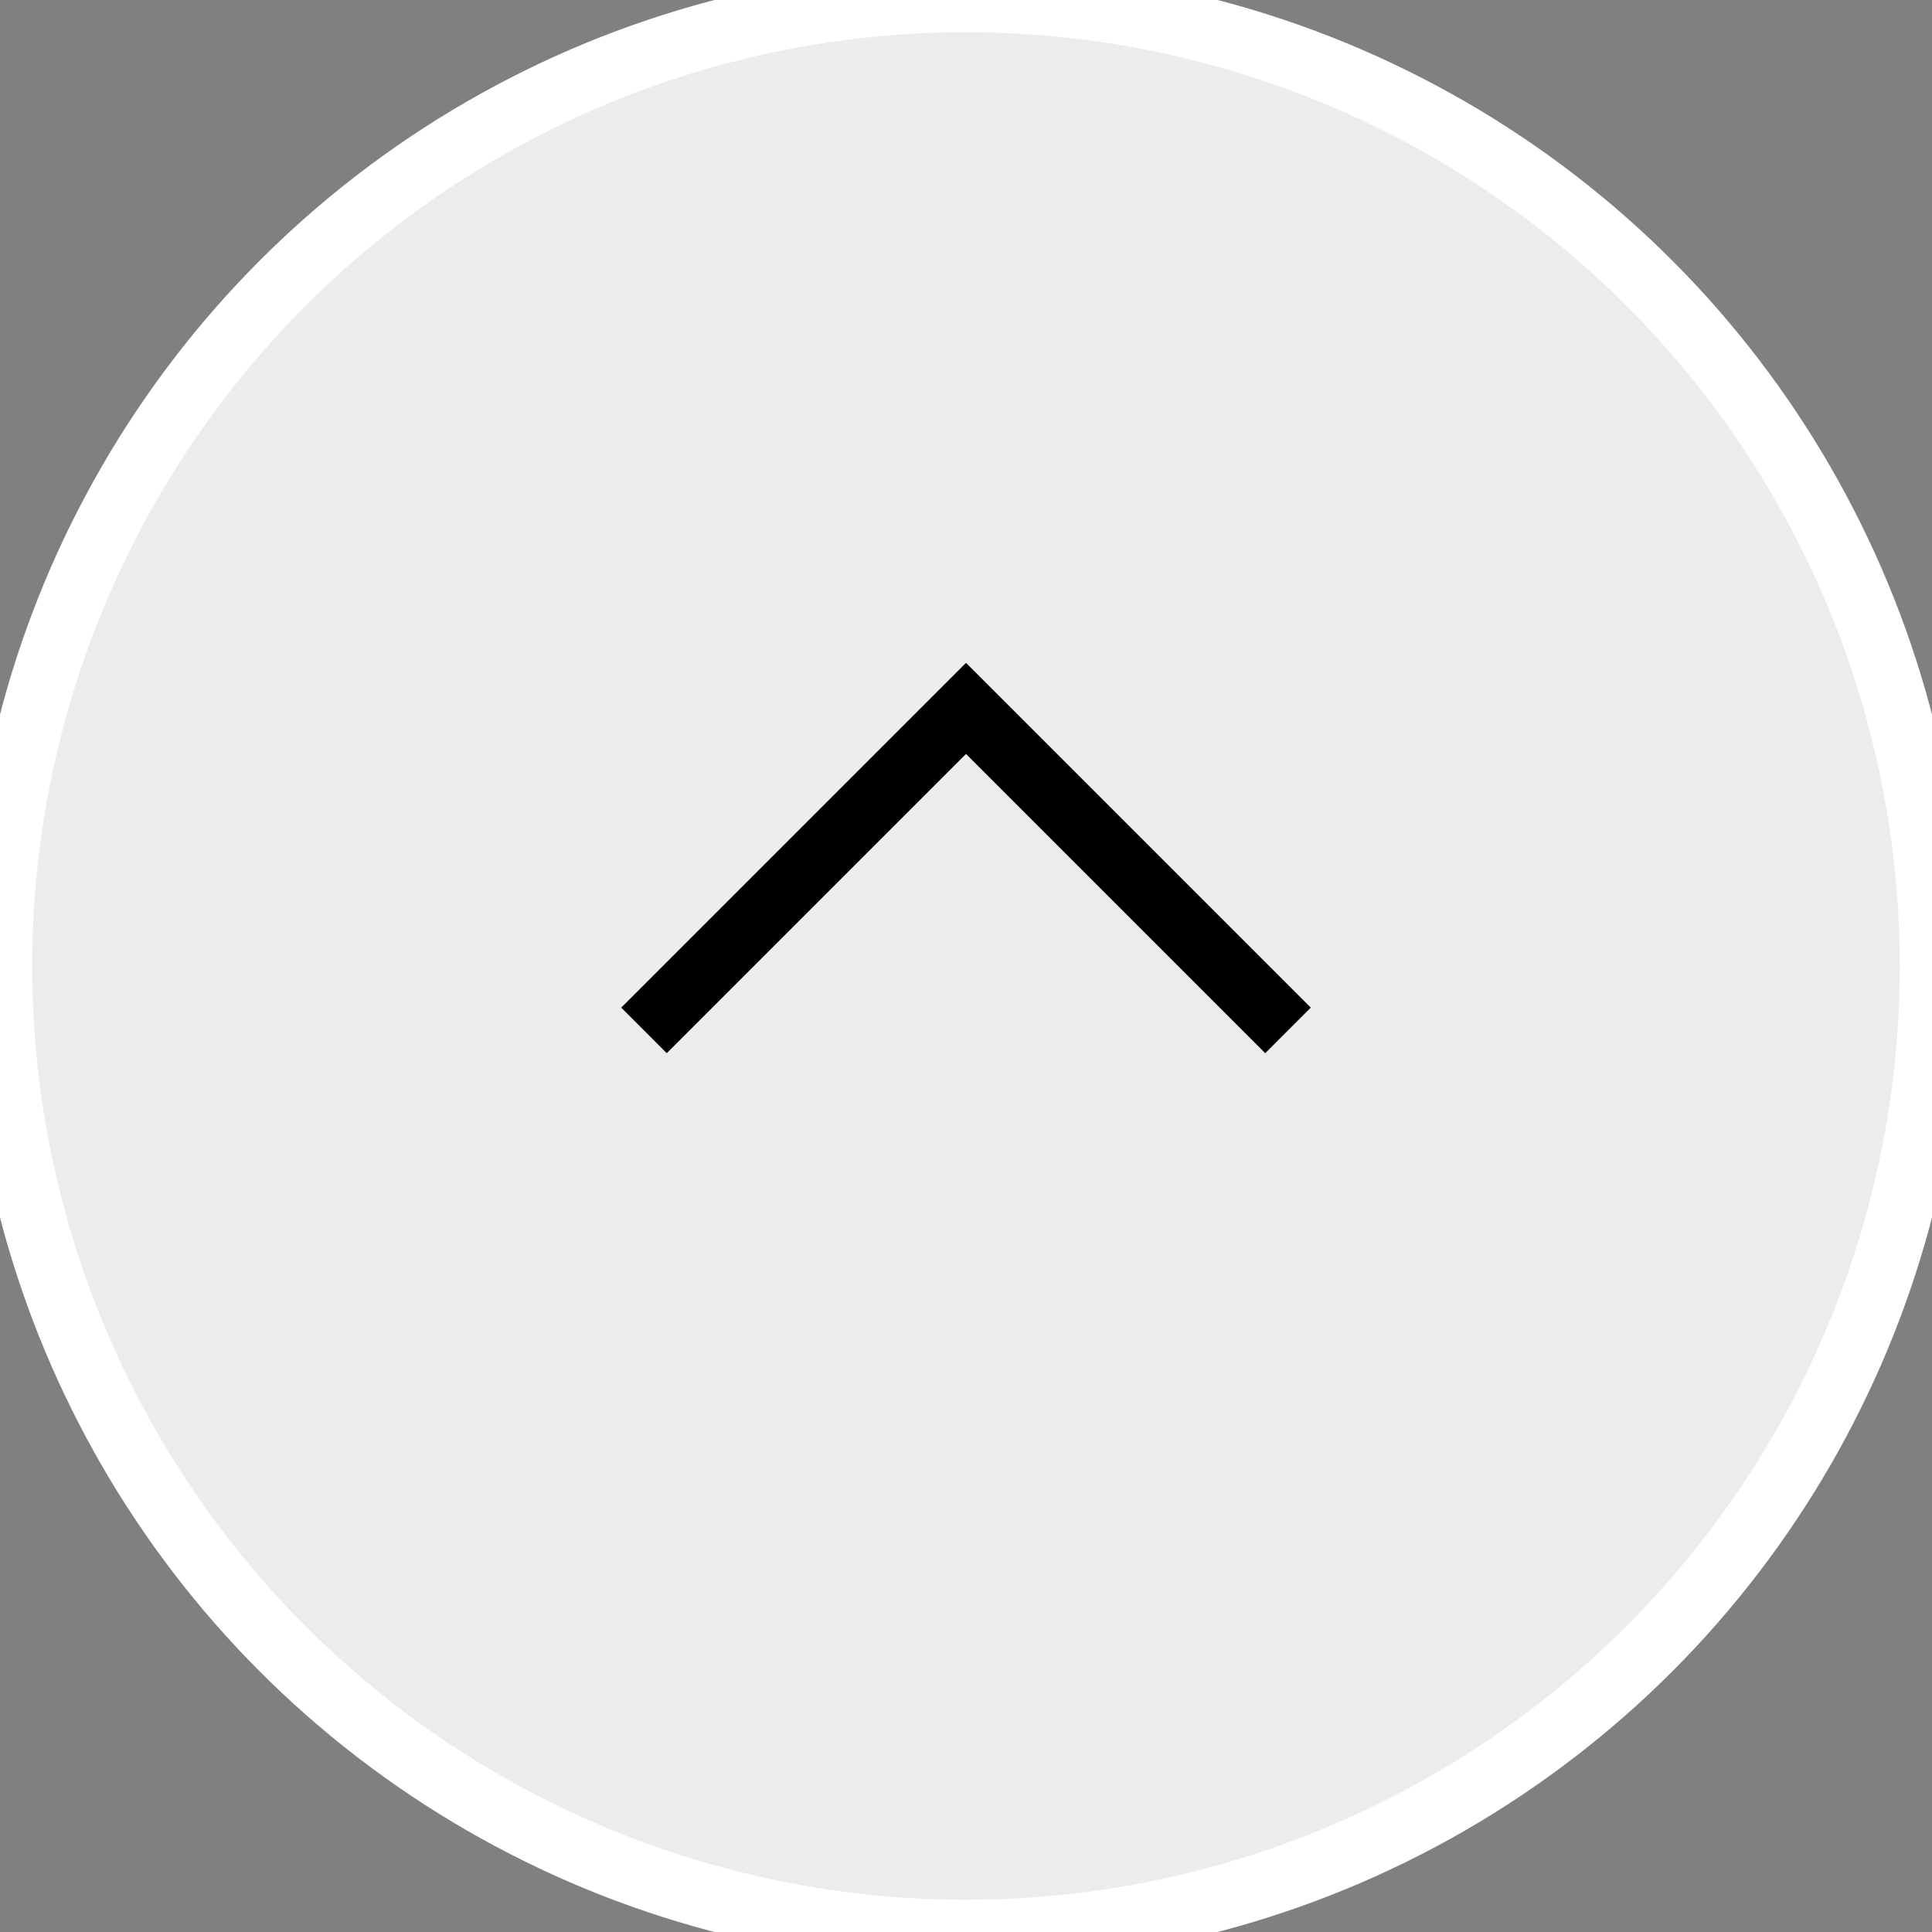 <svg width="30" height="30" viewBox="0 0 30 30" fill="none" xmlns="http://www.w3.org/2000/svg">
<rect x="0" y="0" width="30" height="30" fill="#808080" stroke="none"/>
<circle r="15" transform="matrix(1 1.74846e-08 -2.91409e-08 -1 15 15)" fill="#ECECEC"/>
<circle r="15" transform="matrix(1 1.74846e-08 -2.91409e-08 -1 15 15)" stroke="white"/>
<path d="M20 16L15 11L10 16" stroke="black"/>
</svg>
